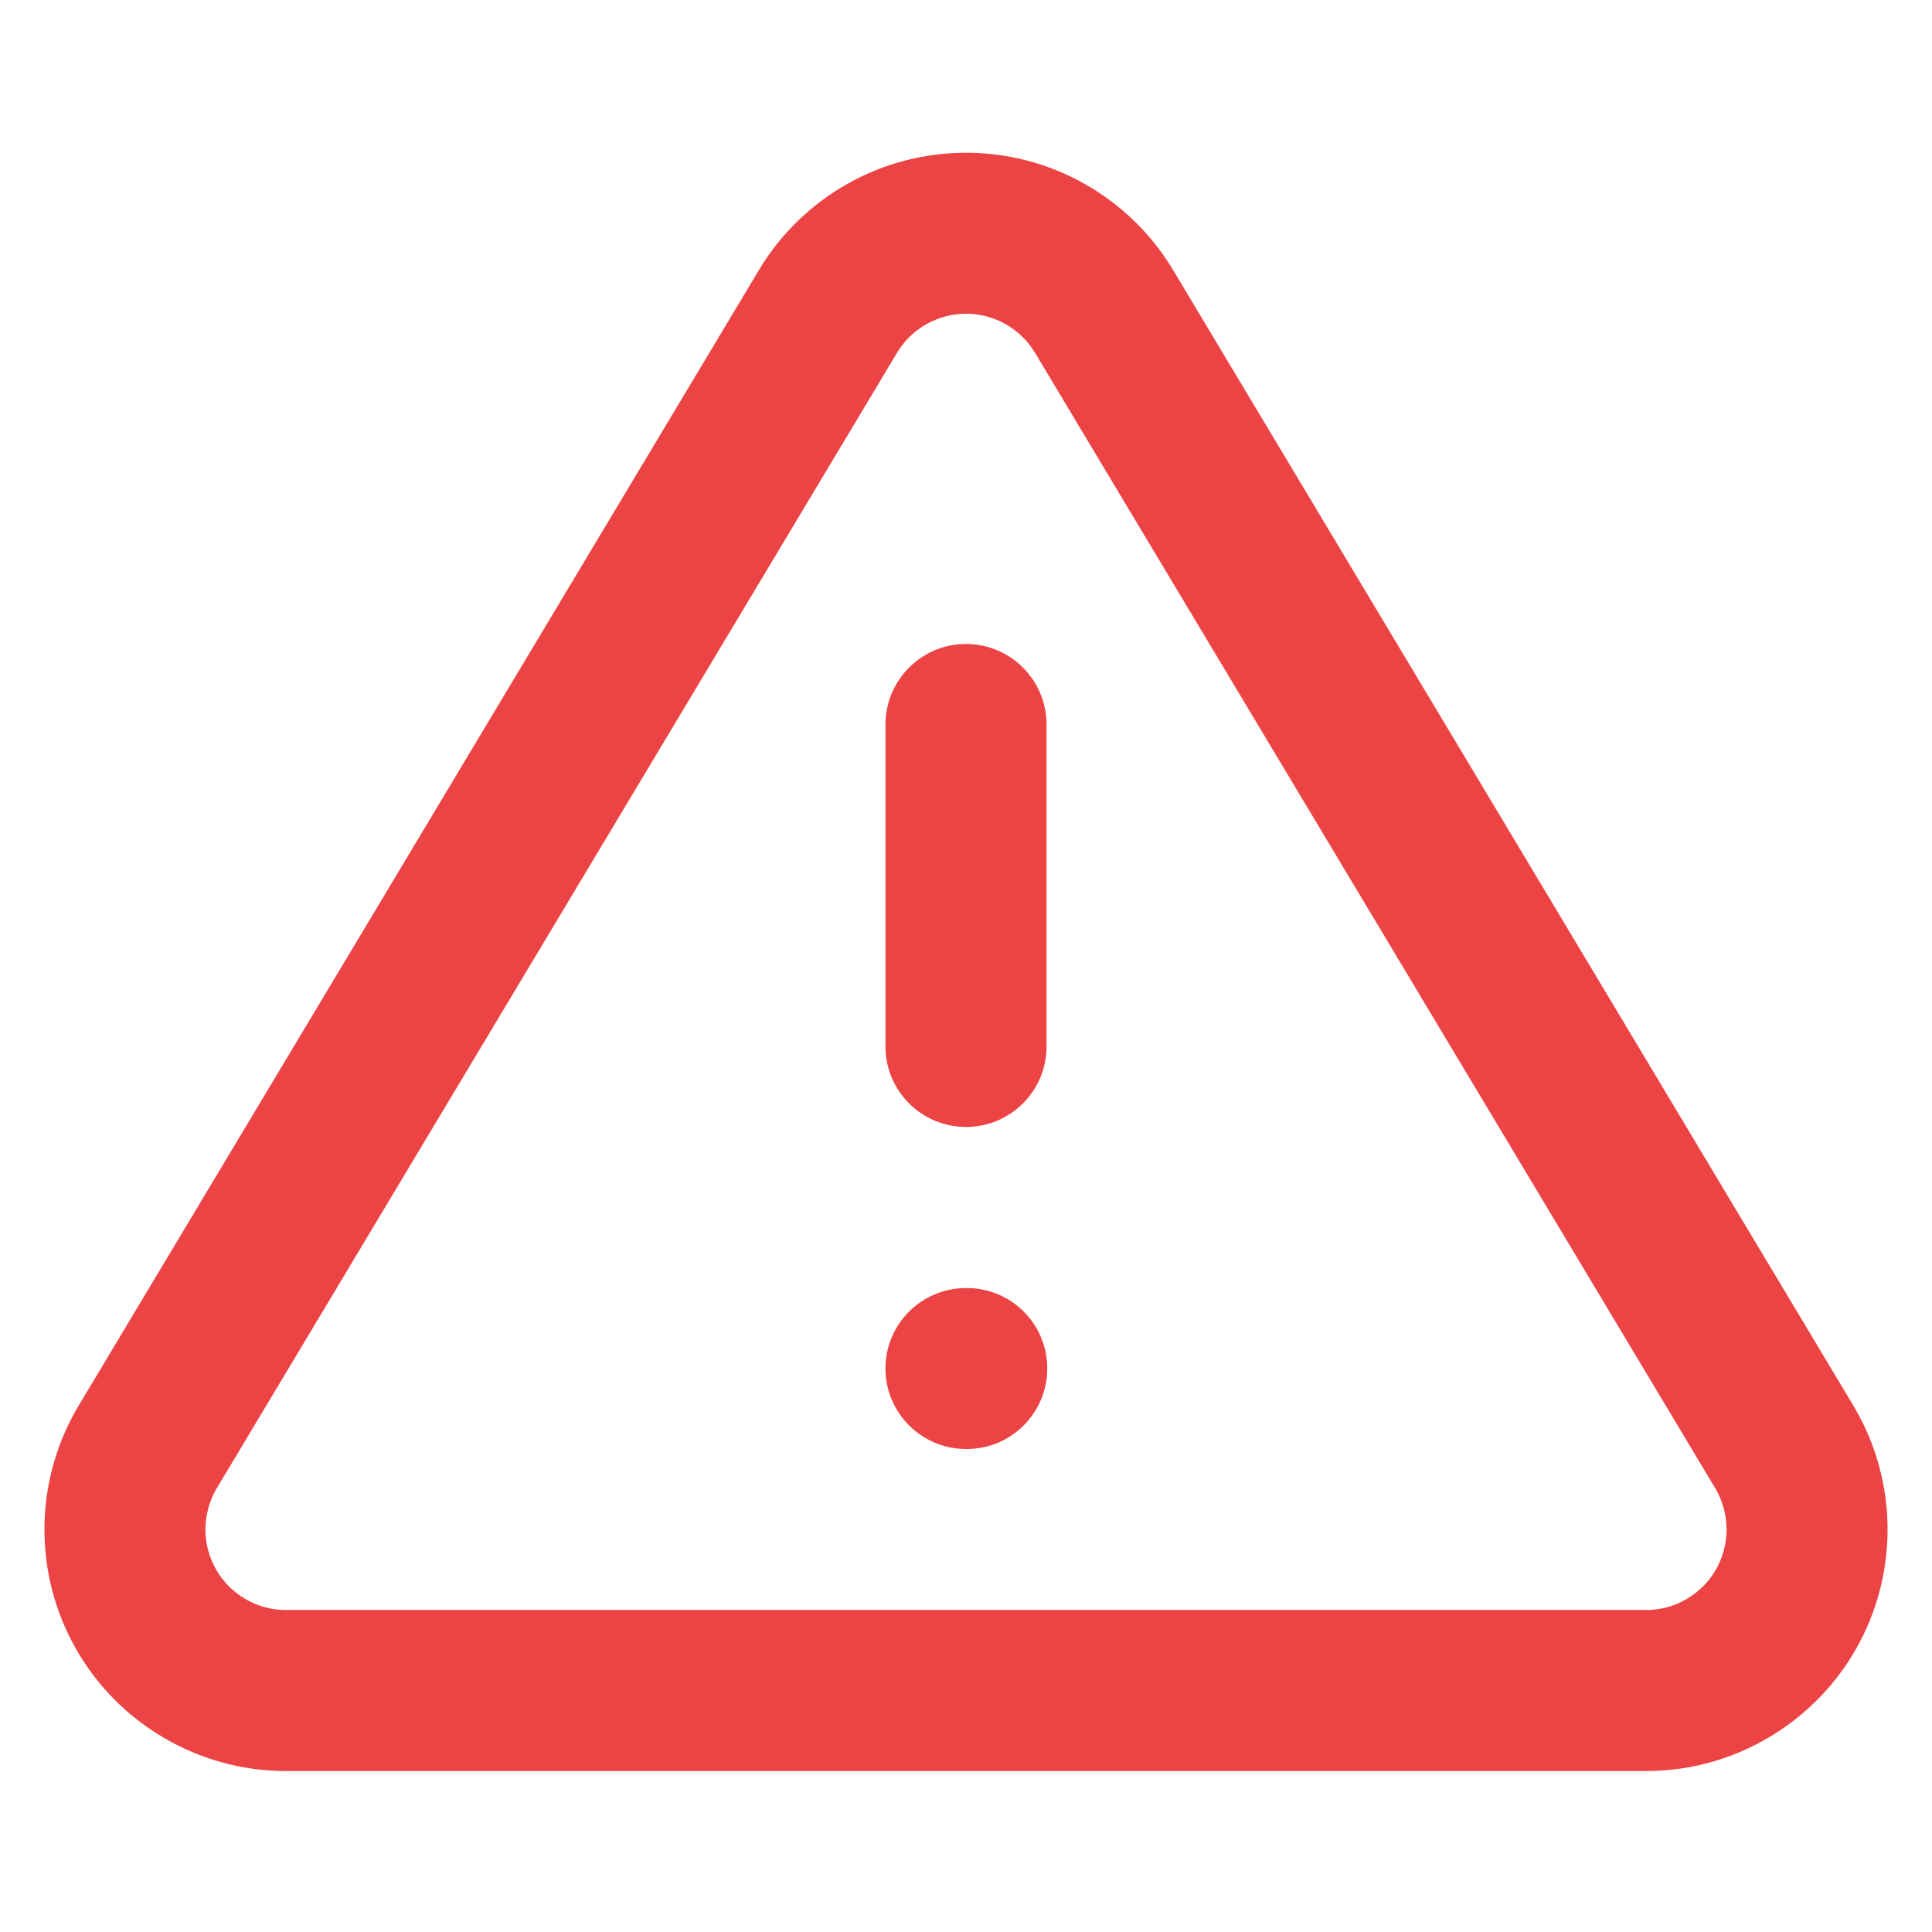 <svg width="16" height="16" viewBox="0 0 16 16" fill="none" xmlns="http://www.w3.org/2000/svg">
<path fill-rule="evenodd" clip-rule="evenodd" d="M7.019 1.522C7.318 1.353 7.656 1.265 8 1.265C8.344 1.265 8.682 1.353 8.981 1.522C9.281 1.691 9.532 1.934 9.71 2.228L9.712 2.231L15.359 11.658L15.364 11.667C15.539 11.969 15.631 12.312 15.632 12.661C15.633 13.01 15.543 13.354 15.37 13.657C15.197 13.961 14.947 14.213 14.646 14.39C14.345 14.568 14.003 14.663 13.654 14.667L13.647 14.667L2.346 14.667C1.997 14.663 1.655 14.568 1.354 14.39C1.053 14.213 0.803 13.961 0.63 13.657C0.457 13.354 0.367 13.01 0.368 12.661C0.369 12.312 0.461 11.969 0.636 11.667L0.641 11.658L6.29 2.228C6.468 1.934 6.719 1.691 7.019 1.522ZM8 2.598C7.885 2.598 7.773 2.628 7.673 2.684C7.574 2.74 7.49 2.82 7.431 2.918L1.788 12.337C1.732 12.437 1.702 12.55 1.701 12.665C1.701 12.781 1.731 12.896 1.789 12.997C1.846 13.098 1.93 13.182 2.03 13.241C2.129 13.3 2.242 13.332 2.358 13.333H13.642C13.758 13.332 13.871 13.3 13.97 13.241C14.07 13.182 14.154 13.098 14.211 12.997C14.269 12.896 14.299 12.781 14.299 12.665C14.298 12.55 14.268 12.437 14.212 12.337L8.57 2.919C8.57 2.919 8.569 2.918 8.569 2.918C8.51 2.82 8.426 2.74 8.327 2.684C8.227 2.628 8.115 2.598 8 2.598Z" fill="#EC4444"/>
<path fill-rule="evenodd" clip-rule="evenodd" d="M8 5.333C8.368 5.333 8.667 5.632 8.667 6V8.667C8.667 9.035 8.368 9.333 8 9.333C7.632 9.333 7.333 9.035 7.333 8.667V6C7.333 5.632 7.632 5.333 8 5.333Z" fill="#EC4444"/>
<path fill-rule="evenodd" clip-rule="evenodd" d="M7.333 11.333C7.333 10.965 7.632 10.667 8 10.667H8.007C8.375 10.667 8.673 10.965 8.673 11.333C8.673 11.701 8.375 12 8.007 12H8C7.632 12 7.333 11.701 7.333 11.333Z" fill="#EC4444"/>
</svg>
